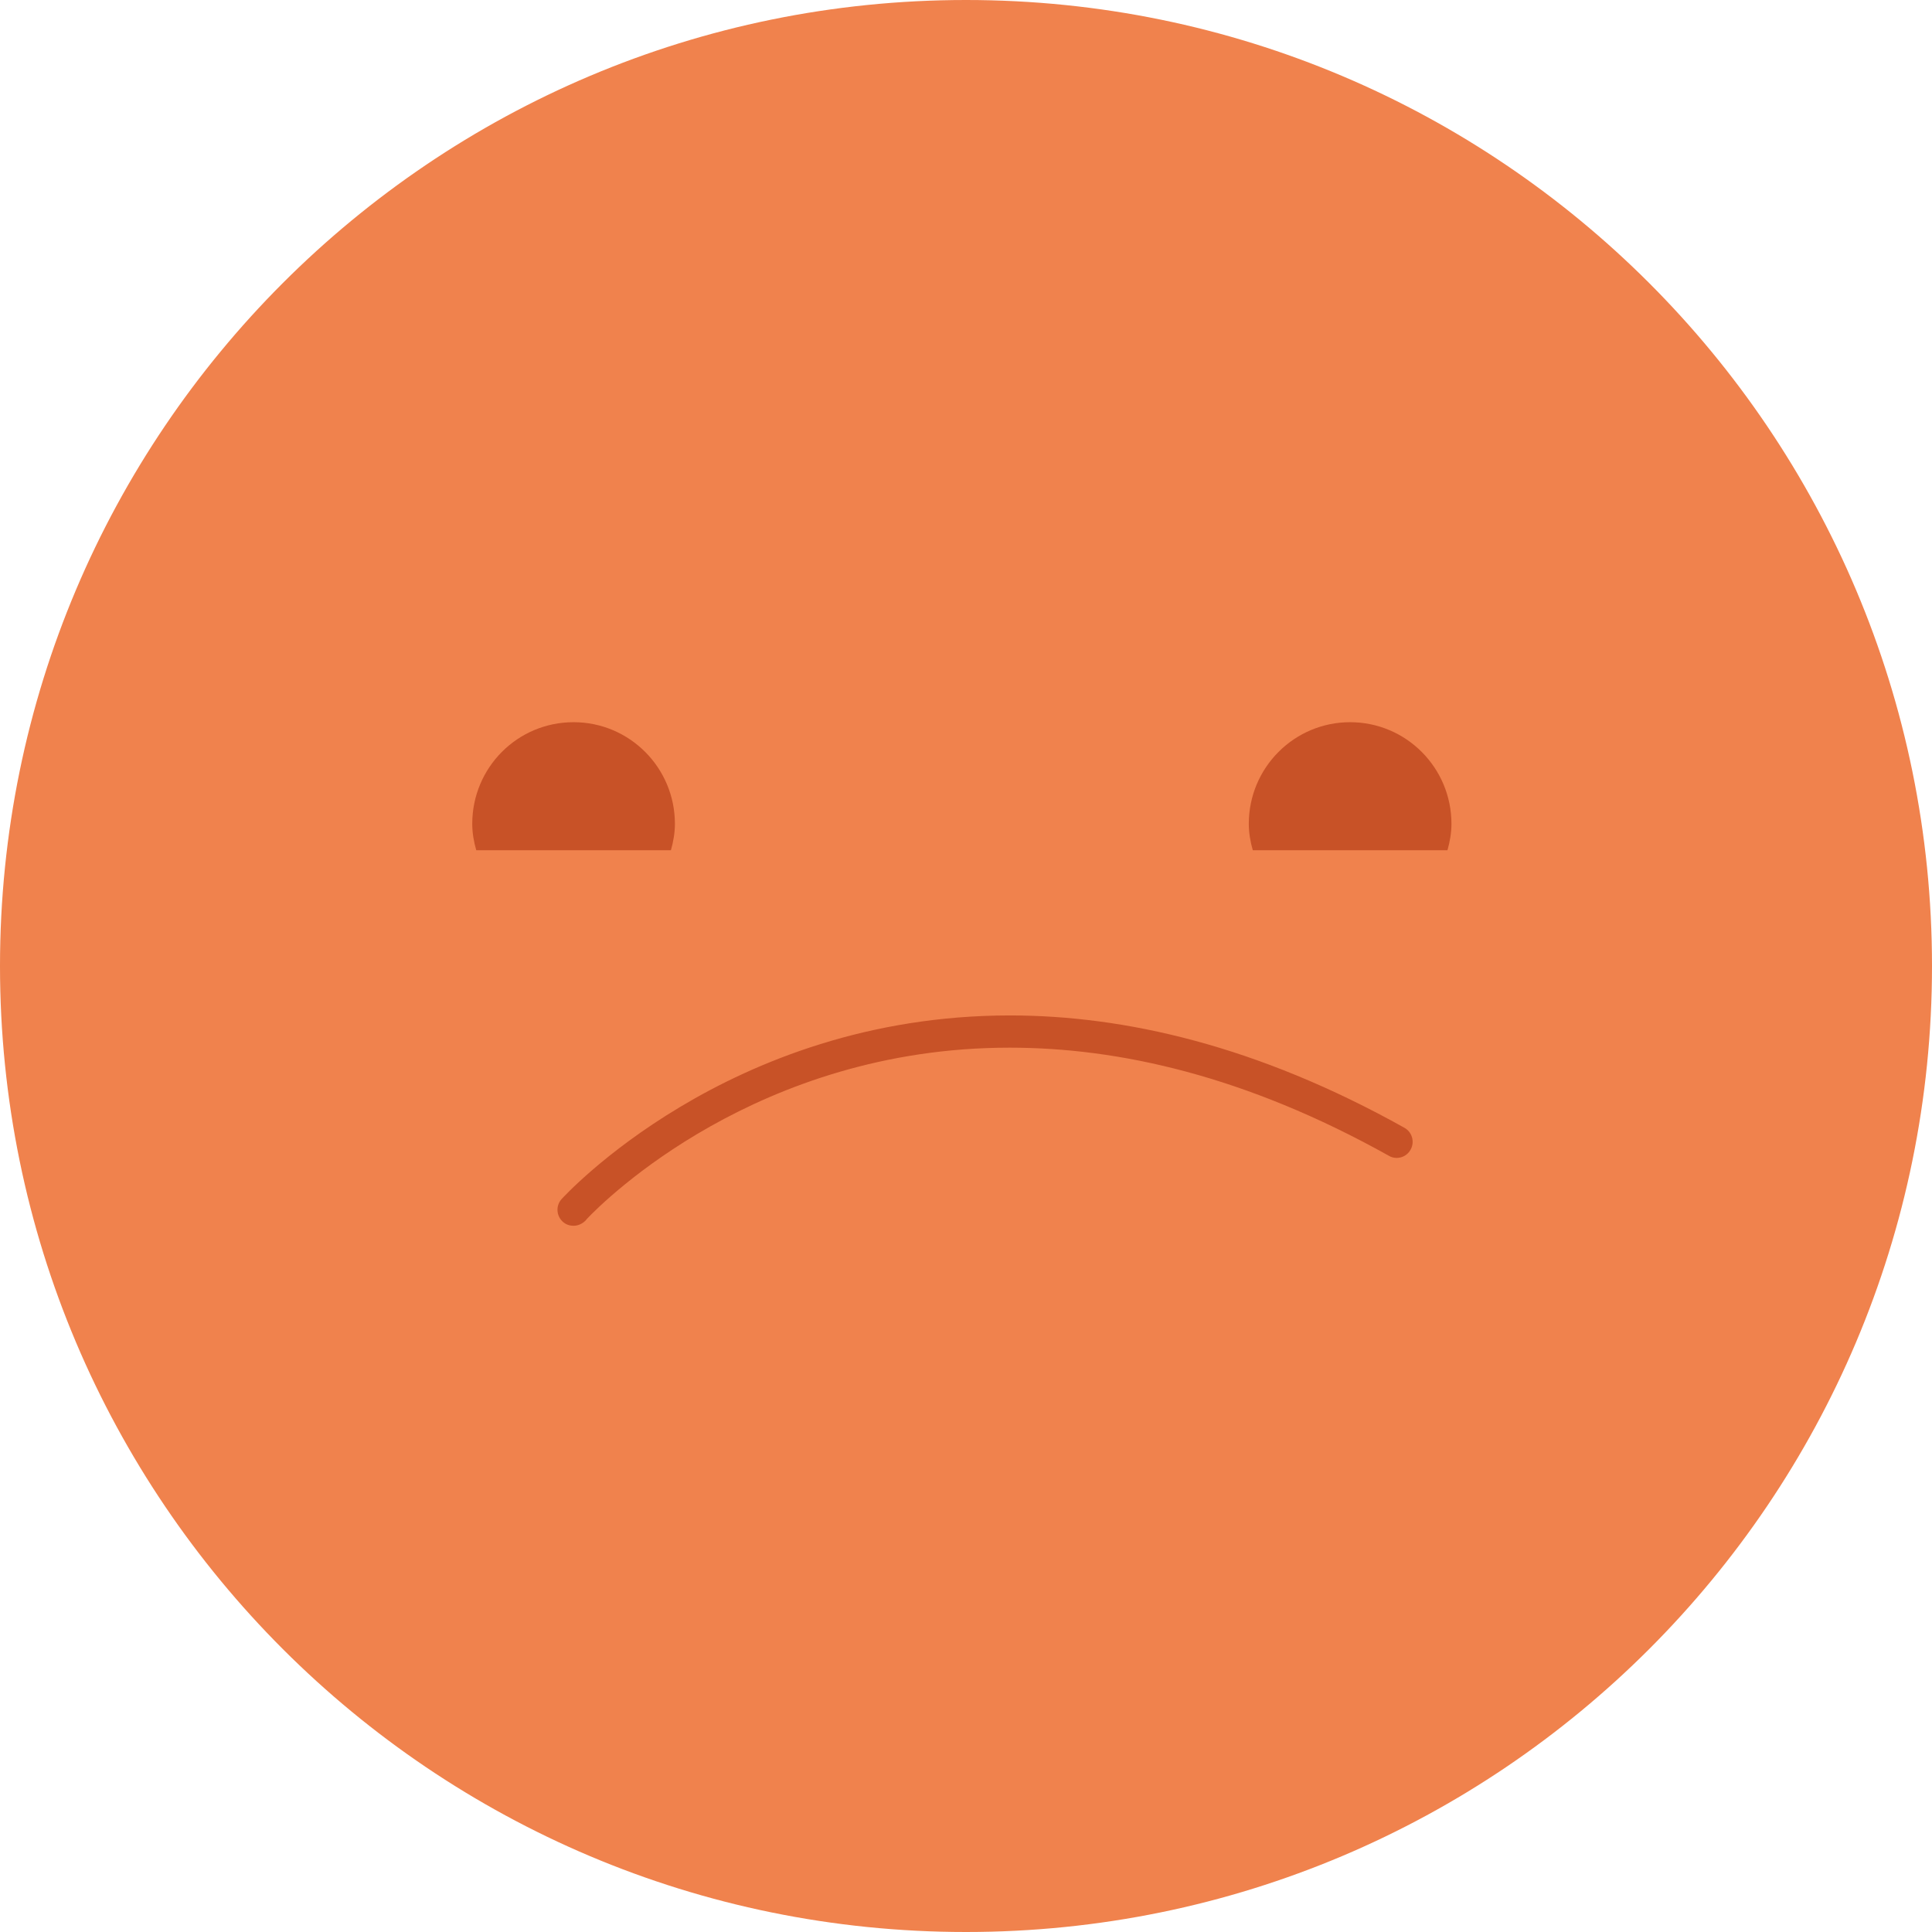 <?xml version="1.0" encoding="UTF-8"?>
<!DOCTYPE svg PUBLIC "-//W3C//DTD SVG 1.1//EN" "http://www.w3.org/Graphics/SVG/1.1/DTD/svg11.dtd">
<!-- Creator: CorelDRAW 2019 -->
<svg xmlns="http://www.w3.org/2000/svg" xml:space="preserve" width="251px" height="251px" version="1.1" style="shape-rendering:geometricPrecision; text-rendering:geometricPrecision; image-rendering:optimizeQuality; fill-rule:evenodd; clip-rule:evenodd"
viewBox="0 0 62.92 62.92"
 xmlns:xlink="http://www.w3.org/1999/xlink"
 xmlns:xodm="http://www.corel.com/coreldraw/odm/2003">
 <defs>
  <style type="text/css">
   <![CDATA[
    .fil1 {fill:#C85227;fill-rule:nonzero}
    .fil0 {fill:#F0824D;fill-rule:nonzero}
   ]]>
  </style>
 </defs>
 <g id="Layer_x0020_1">
  <g id="_-1709454432">
   <path class="fil0" d="M62.92 31.46c0,17.38 -14.08,31.46 -31.46,31.46 -17.38,0 -31.46,-14.08 -31.46,-31.46 0,-17.37 14.08,-31.46 31.46,-31.46 17.38,0 31.46,14.09 31.46,31.46z"/>
   <g>
    <path class="fil1" d="M21.85 27.69l-6.34 0c-0.08,-0.28 -0.13,-0.57 -0.13,-0.86 0,-1.83 1.47,-3.31 3.3,-3.31 1.82,0 3.3,1.48 3.3,3.31 0,0.29 -0.05,0.58 -0.13,0.86z"/>
    <path class="fil1" d="M47.14 27.69l-6.34 0c-0.08,-0.28 -0.13,-0.57 -0.13,-0.86 0,-1.83 1.48,-3.31 3.3,-3.31 1.82,0 3.3,1.48 3.3,3.31 0,0.29 -0.05,0.58 -0.13,0.86z"/>
    <path class="fil1" d="M18.68 39.92c-0.13,0 -0.25,-0.04 -0.35,-0.13 -0.22,-0.2 -0.23,-0.53 -0.04,-0.74 0.03,-0.03 1.37,-1.51 3.86,-3 2.49,-1.49 6.13,-2.98 10.74,-2.98l0 0c3.71,0 8.04,0.97 12.85,3.66 0.25,0.14 0.34,0.46 0.2,0.71 -0.09,0.17 -0.27,0.27 -0.45,0.27 -0.09,0 -0.18,-0.02 -0.26,-0.07 -4.67,-2.61 -8.81,-3.52 -12.34,-3.52 -0.01,0 -0.01,0 -0.02,0 -8.19,0 -13.19,4.98 -13.75,5.57l-0.05 0.06c-0.11,0.11 -0.25,0.17 -0.39,0.17z"/>
   </g>
  </g>
 </g>
</svg>
